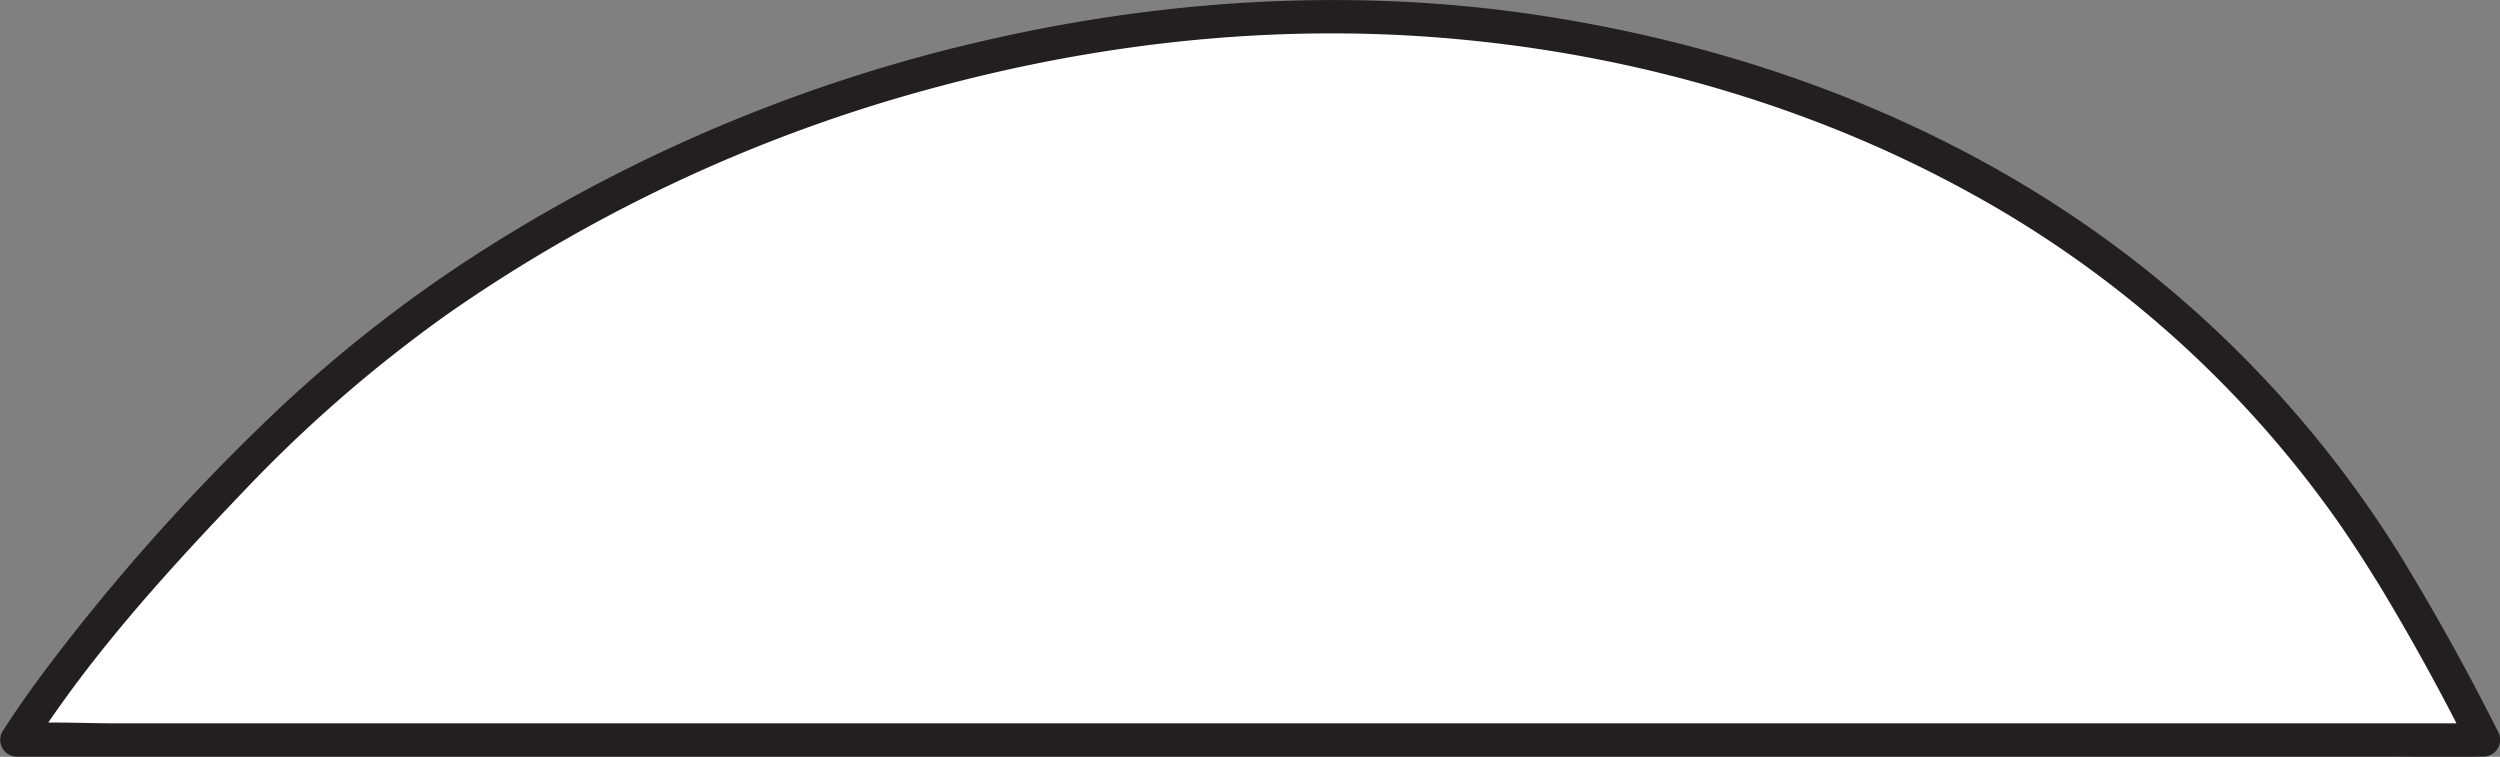 <svg xmlns="http://www.w3.org/2000/svg" viewBox="0 0 375.2 113.58"><rect x="0" y="0" width="375.2" height="113.58" fill="#808080" stroke="none"/><defs><style>.cls-1{fill:#fff;}.cls-2{fill:#231f20;}</style></defs><title>jisoo-cap2</title><g id="Layer_2" data-name="Layer 2"><g id="Layer_1_copy" data-name="Layer 1 copy"><path class="cls-1" d="M358.66,85.58c-27.45-45-73.27-72.84-129.6-81.06-65.84-9.6-143.59,15-191.7,64.77-12.52,12.95-25.22,27-34.5,41.21l-.34.54H372.74C368.42,102.42,363.75,93.92,358.66,85.58Z"/><path class="cls-2" d="M360.82,84.32a168.59,168.59,0,0,0-54.2-54.79c-23-14.44-49.24-23.28-76-27.29S176.19-.23,149.7,5.66A240.31,240.31,0,0,0,72.53,37.52a208.26,208.26,0,0,0-32.22,25.3A314.48,314.48,0,0,0,7.22,100c-2.4,3.19-4.71,6.44-6.86,9.8a2.52,2.52,0,0,0,2.16,3.76H357.71c4.8,0,9.61.09,14.4,0h.63a2.53,2.53,0,0,0,2.16-3.76q-6.52-13-14.08-25.46c-1.67-2.74-6-.23-4.31,2.53q7.56,12.42,14.07,25.45l2.16-3.76H17.55c-4.78,0-9.64-.27-14.4,0H2.52l2.16,3.76C13.6,98.38,24.85,86,36.24,74.07A210.42,210.42,0,0,1,67.09,47.19,233,233,0,0,1,140.84,13c25.7-6.89,52.65-9.64,79.17-7,26.2,2.55,52.3,10.12,75.41,22.81a163.68,163.68,0,0,1,55.82,50q2.75,4,5.27,8.1C358.18,89.59,362.51,87.08,360.82,84.32Z"/></g></g></svg>
